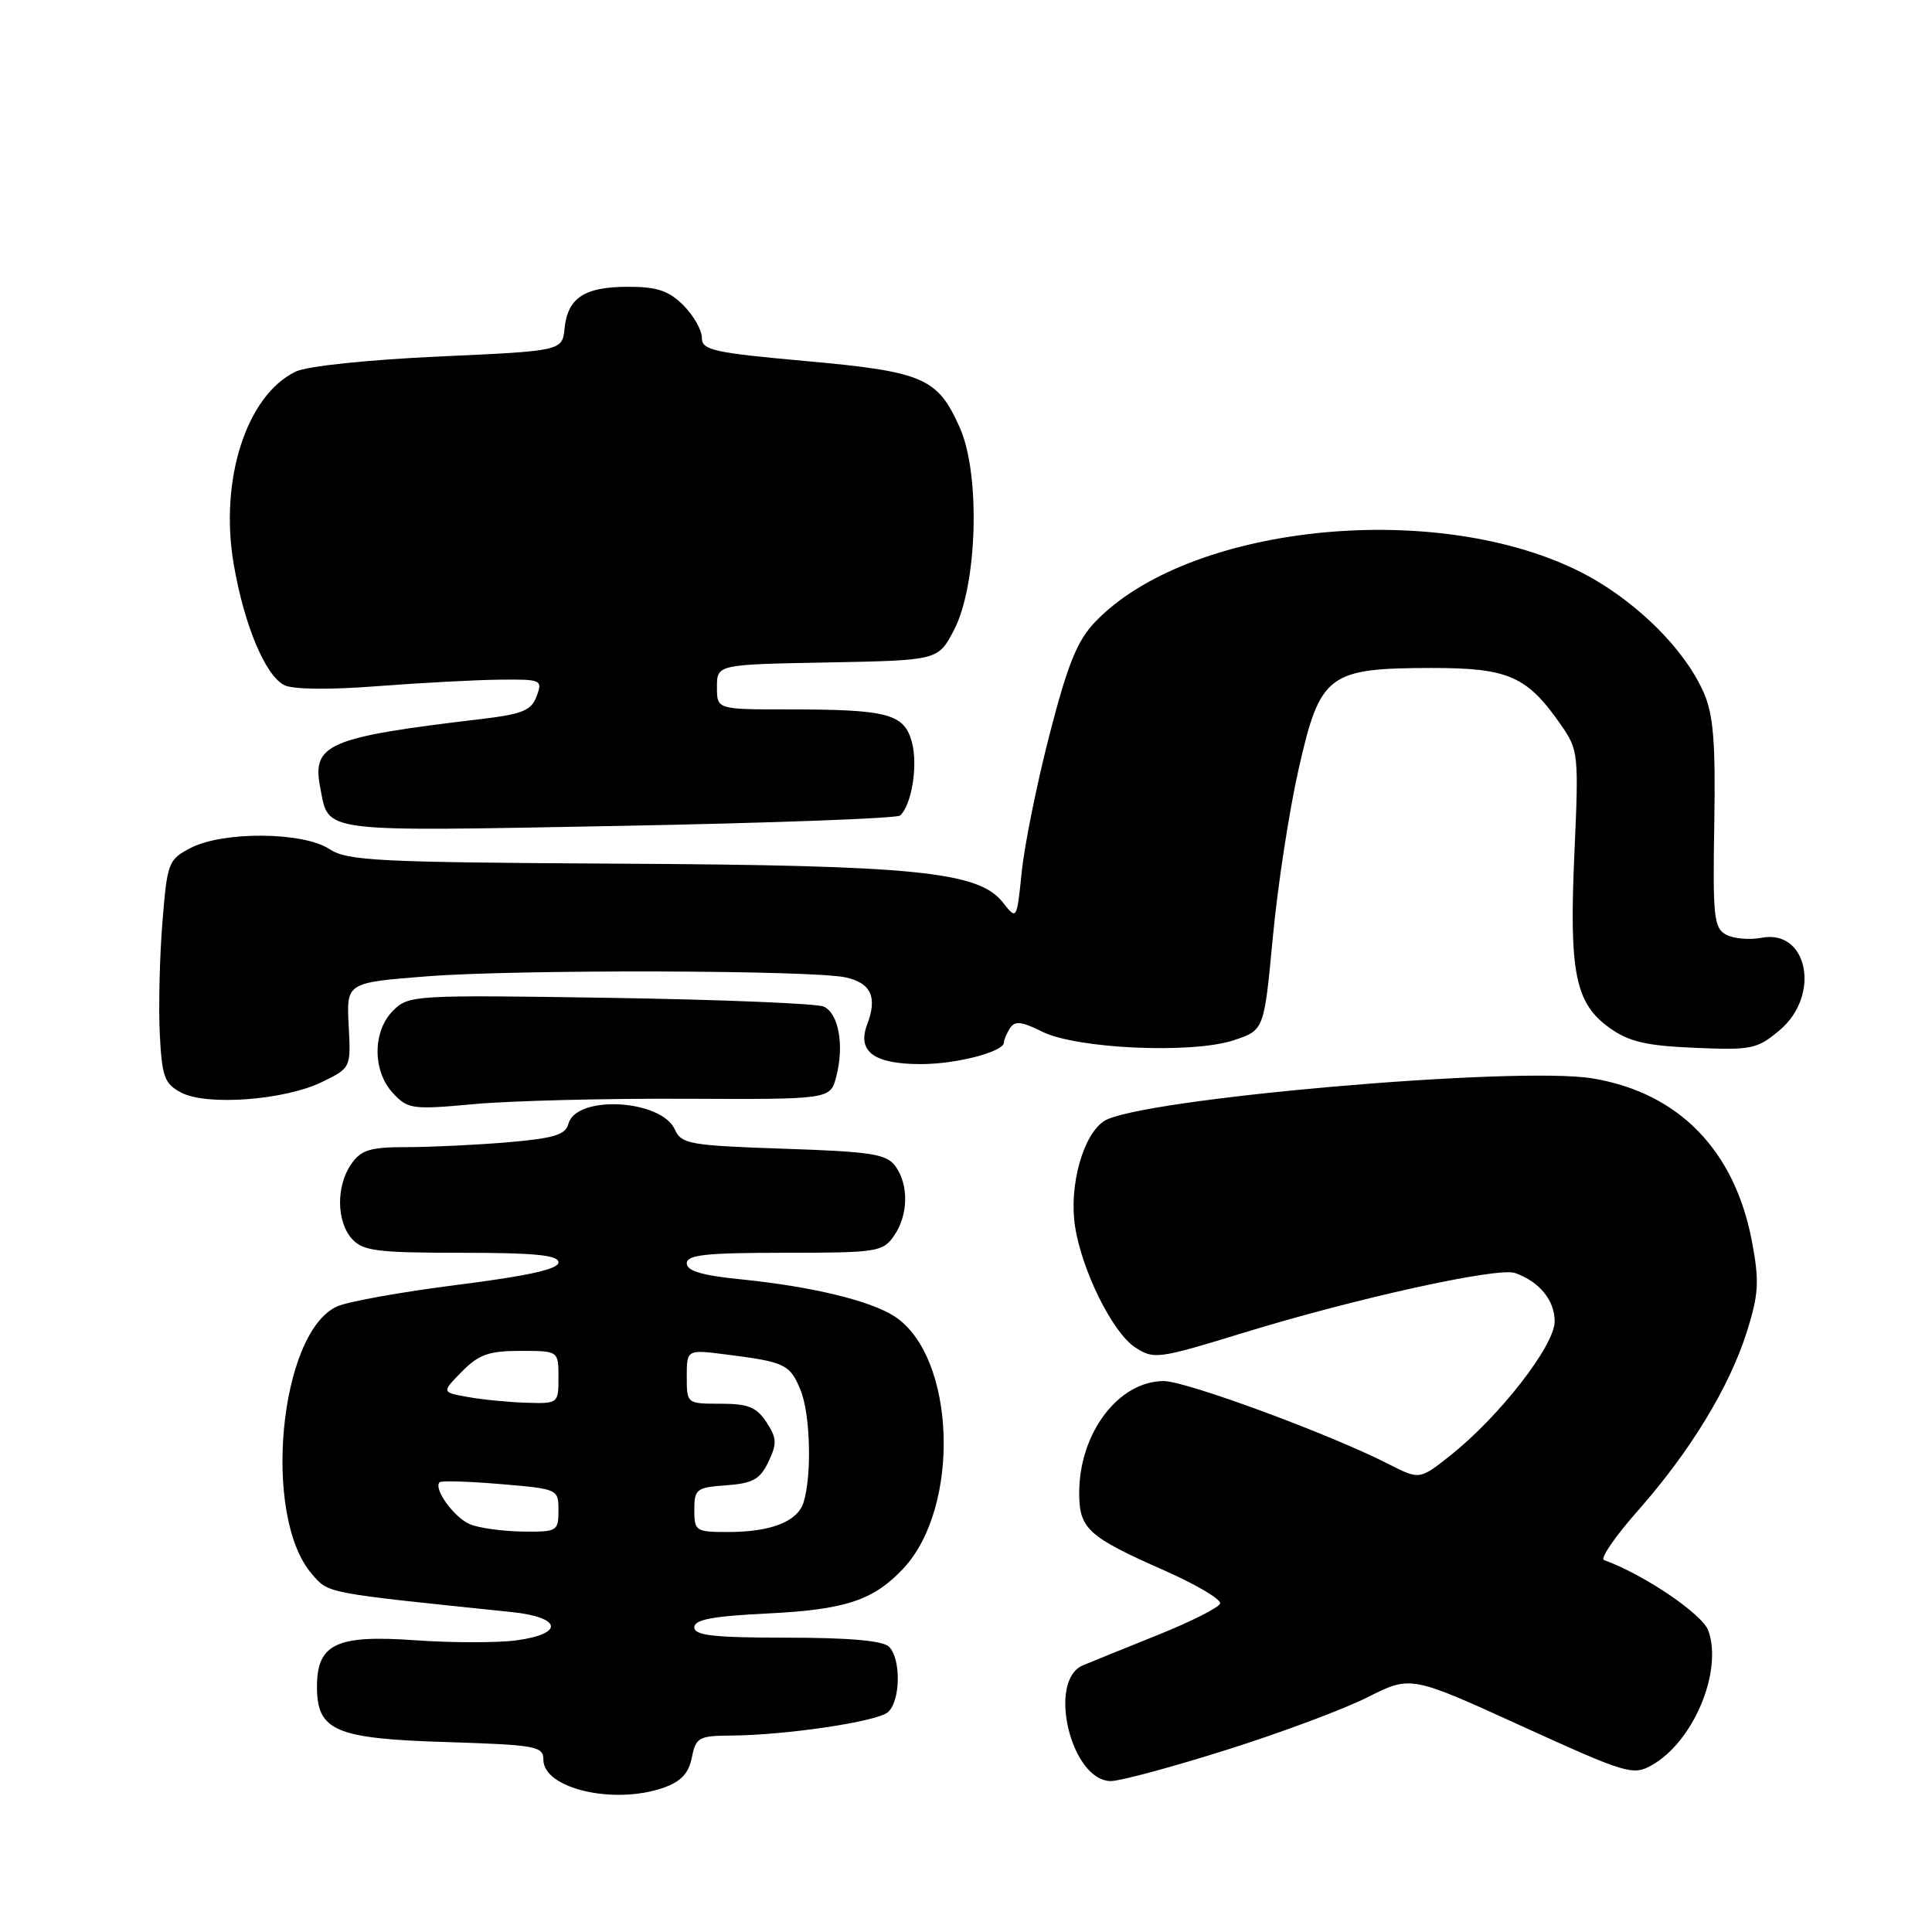<?xml version="1.0" encoding="UTF-8" standalone="no"?>
<!DOCTYPE svg PUBLIC "-//W3C//DTD SVG 1.1//EN" "http://www.w3.org/Graphics/SVG/1.1/DTD/svg11.dtd" >
<svg xmlns="http://www.w3.org/2000/svg" xmlns:xlink="http://www.w3.org/1999/xlink" version="1.1" viewBox="0 0 256 256">
 <g >
 <path fill="currentColor"
d=" M 87.90 236.89 C 90.23 236.07 91.25 234.99 91.67 232.89 C 92.21 230.21 92.59 230.00 96.88 229.97 C 104.12 229.92 116.13 228.14 117.63 226.89 C 119.32 225.49 119.43 219.83 117.80 218.20 C 117.00 217.40 112.53 217.00 104.30 217.00 C 94.57 217.00 92.00 216.71 92.00 215.63 C 92.00 214.60 94.41 214.15 101.75 213.79 C 111.99 213.30 115.77 212.04 119.70 207.83 C 127.34 199.66 126.65 179.75 118.55 174.44 C 115.34 172.34 107.53 170.46 98.09 169.51 C 93.02 169.00 91.00 168.40 91.00 167.40 C 91.00 166.27 93.52 166.00 103.94 166.00 C 116.18 166.00 116.97 165.88 118.44 163.78 C 120.36 161.04 120.45 157.00 118.64 154.52 C 117.46 152.91 115.47 152.60 103.82 152.21 C 91.41 151.79 90.29 151.59 89.43 149.68 C 87.62 145.65 76.32 145.05 75.31 148.93 C 74.93 150.37 73.38 150.84 67.27 151.36 C 63.11 151.71 57.09 152.00 53.91 152.00 C 49.05 152.00 47.86 152.36 46.56 154.22 C 44.52 157.12 44.57 161.87 46.65 164.17 C 48.09 165.76 49.98 166.00 61.15 166.00 C 70.91 166.00 74.00 166.31 74.00 167.28 C 74.00 168.17 69.93 169.07 60.61 170.25 C 53.24 171.18 46.06 172.47 44.66 173.11 C 36.99 176.60 34.70 200.95 41.33 208.57 C 43.59 211.17 42.85 211.02 67.75 213.60 C 74.41 214.29 74.83 216.48 68.46 217.35 C 65.96 217.69 59.89 217.69 54.96 217.34 C 44.57 216.60 42.00 217.82 42.00 223.50 C 42.00 229.34 44.42 230.38 59.07 230.83 C 71.04 231.21 72.00 231.38 72.00 233.17 C 72.00 237.00 81.33 239.18 87.90 236.89 Z  M 162.45 231.89 C 169.61 229.64 178.05 226.49 181.20 224.90 C 186.93 222.01 186.93 222.01 201.58 228.69 C 215.47 235.02 216.38 235.30 218.85 233.91 C 224.36 230.82 228.27 221.55 226.38 216.10 C 225.61 213.90 217.88 208.65 212.53 206.71 C 212.00 206.51 214.03 203.57 217.03 200.17 C 223.98 192.30 229.17 183.77 231.48 176.43 C 233.03 171.50 233.13 169.79 232.17 164.64 C 229.90 152.44 222.46 144.79 211.00 142.89 C 200.92 141.23 150.80 145.61 146.29 148.55 C 143.51 150.37 141.64 157.10 142.44 162.44 C 143.32 168.30 147.41 176.57 150.41 178.53 C 152.88 180.15 153.44 180.08 164.74 176.61 C 179.67 172.02 198.48 167.88 200.75 168.68 C 203.99 169.83 206.00 172.29 206.00 175.10 C 206.00 178.30 198.66 187.73 192.15 192.88 C 188.10 196.09 188.10 196.09 183.94 193.97 C 176.20 190.02 157.17 183.00 154.21 183.00 C 148.21 183.00 143.00 189.89 143.00 197.81 C 143.00 202.57 144.15 203.62 154.25 208.08 C 158.51 209.96 161.85 211.94 161.67 212.48 C 161.49 213.02 157.78 214.89 153.42 216.64 C 149.07 218.39 144.60 220.20 143.50 220.66 C 138.71 222.67 141.92 236.00 147.20 236.00 C 148.43 236.00 155.29 234.15 162.45 231.89 Z  M 90.76 145.59 C 110.03 145.68 110.03 145.68 110.81 142.65 C 111.89 138.50 111.13 134.29 109.15 133.38 C 108.24 132.97 95.51 132.45 80.84 132.22 C 54.84 131.82 54.14 131.86 52.09 133.91 C 49.35 136.65 49.34 141.92 52.08 144.86 C 54.05 146.97 54.62 147.05 62.83 146.30 C 67.60 145.86 80.17 145.54 90.76 145.59 Z  M 42.67 143.37 C 46.50 141.50 46.50 141.50 46.20 135.85 C 45.91 130.20 45.91 130.20 56.70 129.36 C 68.60 128.44 107.64 128.54 112.05 129.51 C 115.42 130.25 116.28 132.12 114.91 135.73 C 113.54 139.34 115.79 141.00 122.04 141.00 C 126.72 141.00 132.99 139.37 133.02 138.15 C 133.02 137.79 133.39 136.93 133.83 136.24 C 134.46 135.24 135.37 135.34 138.07 136.69 C 142.63 138.98 158.00 139.67 163.50 137.83 C 167.50 136.50 167.50 136.50 168.66 124.15 C 169.30 117.36 170.84 107.32 172.09 101.84 C 174.92 89.33 175.98 88.53 189.67 88.51 C 199.89 88.50 202.35 89.58 206.86 96.09 C 209.15 99.39 209.20 99.95 208.62 113.00 C 207.90 128.90 208.72 132.95 213.29 136.21 C 215.86 138.04 218.12 138.57 224.56 138.84 C 232.10 139.17 232.83 139.01 235.81 136.51 C 241.29 131.90 239.56 123.09 233.42 124.26 C 231.82 124.57 229.71 124.38 228.72 123.85 C 227.10 122.98 226.94 121.50 227.15 109.19 C 227.33 98.40 227.04 94.72 225.77 91.81 C 223.09 85.69 216.13 79.00 208.74 75.45 C 189.44 66.18 157.38 69.66 145.16 82.36 C 142.75 84.86 141.51 87.90 139.09 97.25 C 137.42 103.71 135.76 111.91 135.39 115.47 C 134.73 121.93 134.73 121.93 132.88 119.57 C 129.67 115.49 121.32 114.65 81.90 114.44 C 49.91 114.26 46.03 114.07 43.64 112.50 C 40.14 110.21 29.59 110.13 25.28 112.35 C 22.30 113.90 22.16 114.26 21.52 122.23 C 21.15 126.78 21.00 133.41 21.17 136.97 C 21.46 142.70 21.79 143.60 24.00 144.77 C 27.36 146.56 37.74 145.78 42.67 143.37 Z  M 119.27 108.06 C 120.80 106.67 121.65 101.43 120.84 98.38 C 119.83 94.57 117.69 94.00 104.38 94.00 C 95.00 94.00 95.00 94.00 95.00 91.03 C 95.00 88.05 95.00 88.05 109.65 87.78 C 124.31 87.50 124.31 87.50 126.40 83.50 C 129.51 77.58 129.94 62.90 127.19 56.69 C 124.25 50.06 122.39 49.25 106.74 47.84 C 94.50 46.73 93.00 46.40 93.00 44.75 C 93.00 43.74 91.90 41.80 90.55 40.45 C 88.61 38.52 87.06 38.00 83.24 38.00 C 77.45 38.00 75.23 39.45 74.81 43.50 C 74.50 46.50 74.50 46.50 58.15 47.24 C 48.64 47.68 40.70 48.51 39.18 49.24 C 32.64 52.39 29.04 63.64 30.98 74.83 C 32.37 82.86 35.14 89.48 37.66 90.78 C 38.78 91.36 43.60 91.42 50.00 90.92 C 55.78 90.48 63.07 90.09 66.22 90.06 C 71.74 90.00 71.91 90.08 71.11 92.25 C 70.41 94.13 69.24 94.62 63.89 95.26 C 43.39 97.69 41.30 98.58 42.44 104.40 C 43.61 110.39 41.98 110.18 81.92 109.44 C 102.04 109.06 118.85 108.44 119.27 108.06 Z  M 62.32 201.99 C 60.22 201.15 57.39 197.27 58.25 196.41 C 58.48 196.18 62.12 196.29 66.33 196.65 C 73.95 197.29 74.00 197.31 74.00 200.15 C 74.00 202.89 73.82 203.00 69.25 202.94 C 66.64 202.90 63.52 202.48 62.32 201.99 Z  M 92.00 200.06 C 92.00 197.31 92.28 197.09 96.24 196.81 C 99.76 196.55 100.71 196.02 101.82 193.70 C 102.97 191.29 102.94 190.55 101.56 188.45 C 100.25 186.45 99.12 186.00 95.48 186.00 C 91.00 186.00 91.00 186.00 91.00 182.41 C 91.00 178.81 91.00 178.81 96.25 179.48 C 104.00 180.46 104.67 180.78 106.06 184.15 C 107.38 187.32 107.60 195.53 106.47 199.09 C 105.66 201.63 102.15 203.00 96.43 203.00 C 92.19 203.00 92.00 202.87 92.00 200.06 Z  M 62.00 185.11 C 58.50 184.49 58.50 184.49 61.20 181.75 C 63.44 179.47 64.78 179.00 68.95 179.00 C 74.00 179.00 74.00 179.00 74.00 182.50 C 74.00 185.97 73.97 186.00 69.75 185.87 C 67.41 185.80 63.92 185.46 62.00 185.11 Z "/>
</g>
</svg>